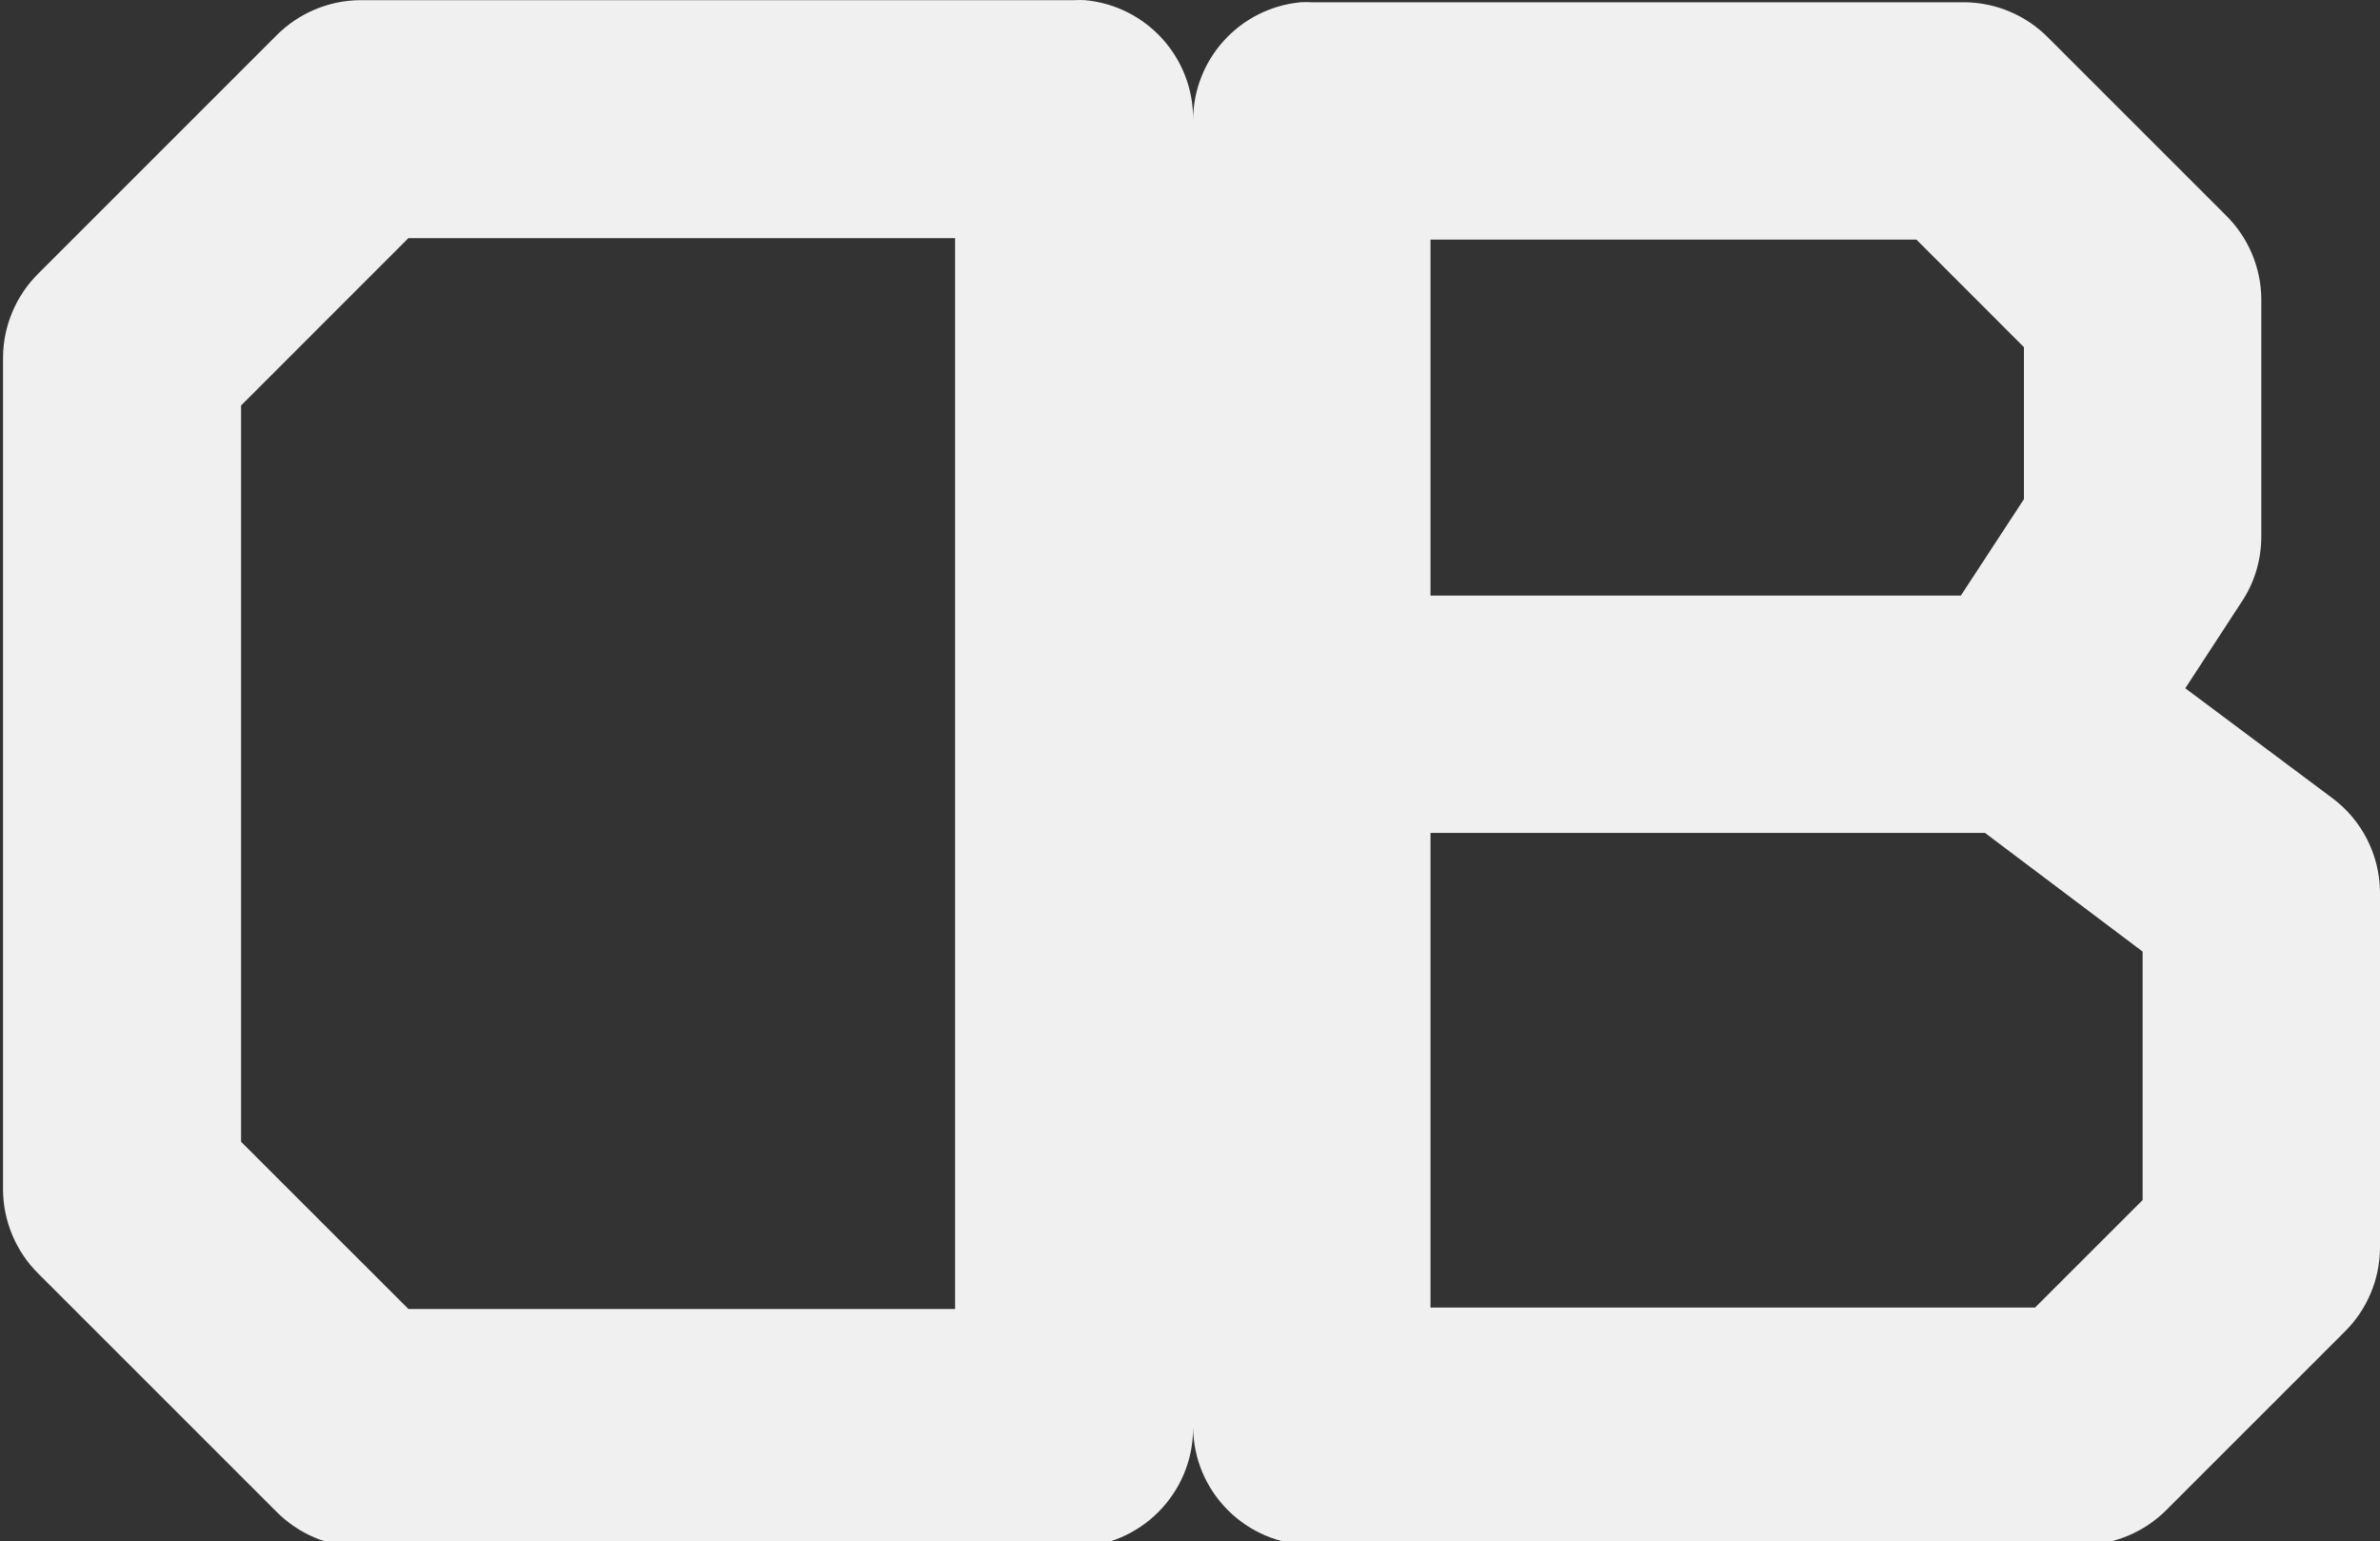 <?xml version="1.0" standalone="no"?><!-- Generator: Gravit.io --><svg xmlns="http://www.w3.org/2000/svg" xmlns:xlink="http://www.w3.org/1999/xlink" style="isolation:isolate" viewBox="0 0 595.276 385.512" width="595.276" height="385.512"><rect x="0" y="0" width="595.276" height="385.512" fill="#333333" stroke="none"/><defs><clipPath id="_clipPath_0J9DU6Rn3Z3Tp1TskjvKiEHQsCRwvM3G"><rect width="595.276" height="385.512"/></clipPath></defs><g clip-path="url(#_clipPath_0J9DU6Rn3Z3Tp1TskjvKiEHQsCRwvM3G)"><clipPath id="_clipPath_q25O5wGAfwqoAp2sAO0UVgjobs16TFvL"><rect x="0" y="0" width="595.276" height="385.512" transform="matrix(1,0,0,1,0,0)" fill="rgb(255,255,255)"/></clipPath><g clip-path="url(#_clipPath_q25O5wGAfwqoAp2sAO0UVgjobs16TFvL)"><g><path d=" M 238.885 59.576 L 102.141 59.576 L 60.29 101.441 L 60.29 285.617 L 102.156 327.468 L 238.885 327.468 L 238.885 59.576 L 238.885 59.576 L 238.885 59.576 Z  M 271.434 0.044 C 286.778 1.485 298.484 14.399 298.417 29.81 L 298.417 357.234 C 298.417 373.673 285.09 387 268.651 387 L 90.056 387 C 82.188 386.929 74.666 383.751 69.13 378.16 L 9.599 318.628 C 4.018 313.121 0.818 305.546 0.758 297.702 L 0.758 89.341 C 0.829 81.473 4.007 73.952 9.599 68.416 L 69.13 8.884 C 74.666 3.293 82.188 0.115 90.056 0.044 L 268.651 0.044 C 269.583 -0.015 270.517 -0.015 271.449 0.044 L 271.434 0.044 L 271.434 0.044 L 271.434 0.044 Z  M 357.789 59.936 L 479.323 59.936 L 506.218 86.846 L 506.218 124.873 L 490.44 148.993 L 357.789 148.993 L 357.789 59.936 L 357.789 59.936 L 357.789 59.936 Z  M 357.789 208.365 L 496.481 208.365 L 535.904 238.051 L 535.904 300.213 L 508.994 327.108 L 357.789 327.108 L 357.789 208.365 L 357.789 208.365 L 357.789 208.365 Z  M 325.328 0.564 C 310.025 2.001 298.35 14.88 298.417 30.25 L 298.417 356.794 C 298.417 373.189 311.708 386.48 328.103 386.48 L 521.061 386.48 C 528.908 386.409 536.409 383.24 541.93 377.663 L 586.459 333.134 C 592.025 327.642 595.216 320.087 595.276 312.265 L 595.276 223.208 C 595.212 213.859 590.738 205.089 583.208 199.548 L 546.576 172.178 L 560.484 150.848 C 563.853 145.921 565.59 140.117 565.59 134.15 L 565.59 74.779 C 565.519 66.932 562.35 59.43 556.773 53.909 L 512.244 9.381 C 506.723 3.804 499.222 0.635 491.375 0.564 L 328.103 0.564 C 327.174 0.506 326.242 0.506 325.313 0.564 L 325.328 0.564 L 325.328 0.564 L 325.328 0.564 Z " fill-rule="evenodd" fill="rgb(240,240,240)"/></g></g></g></svg>